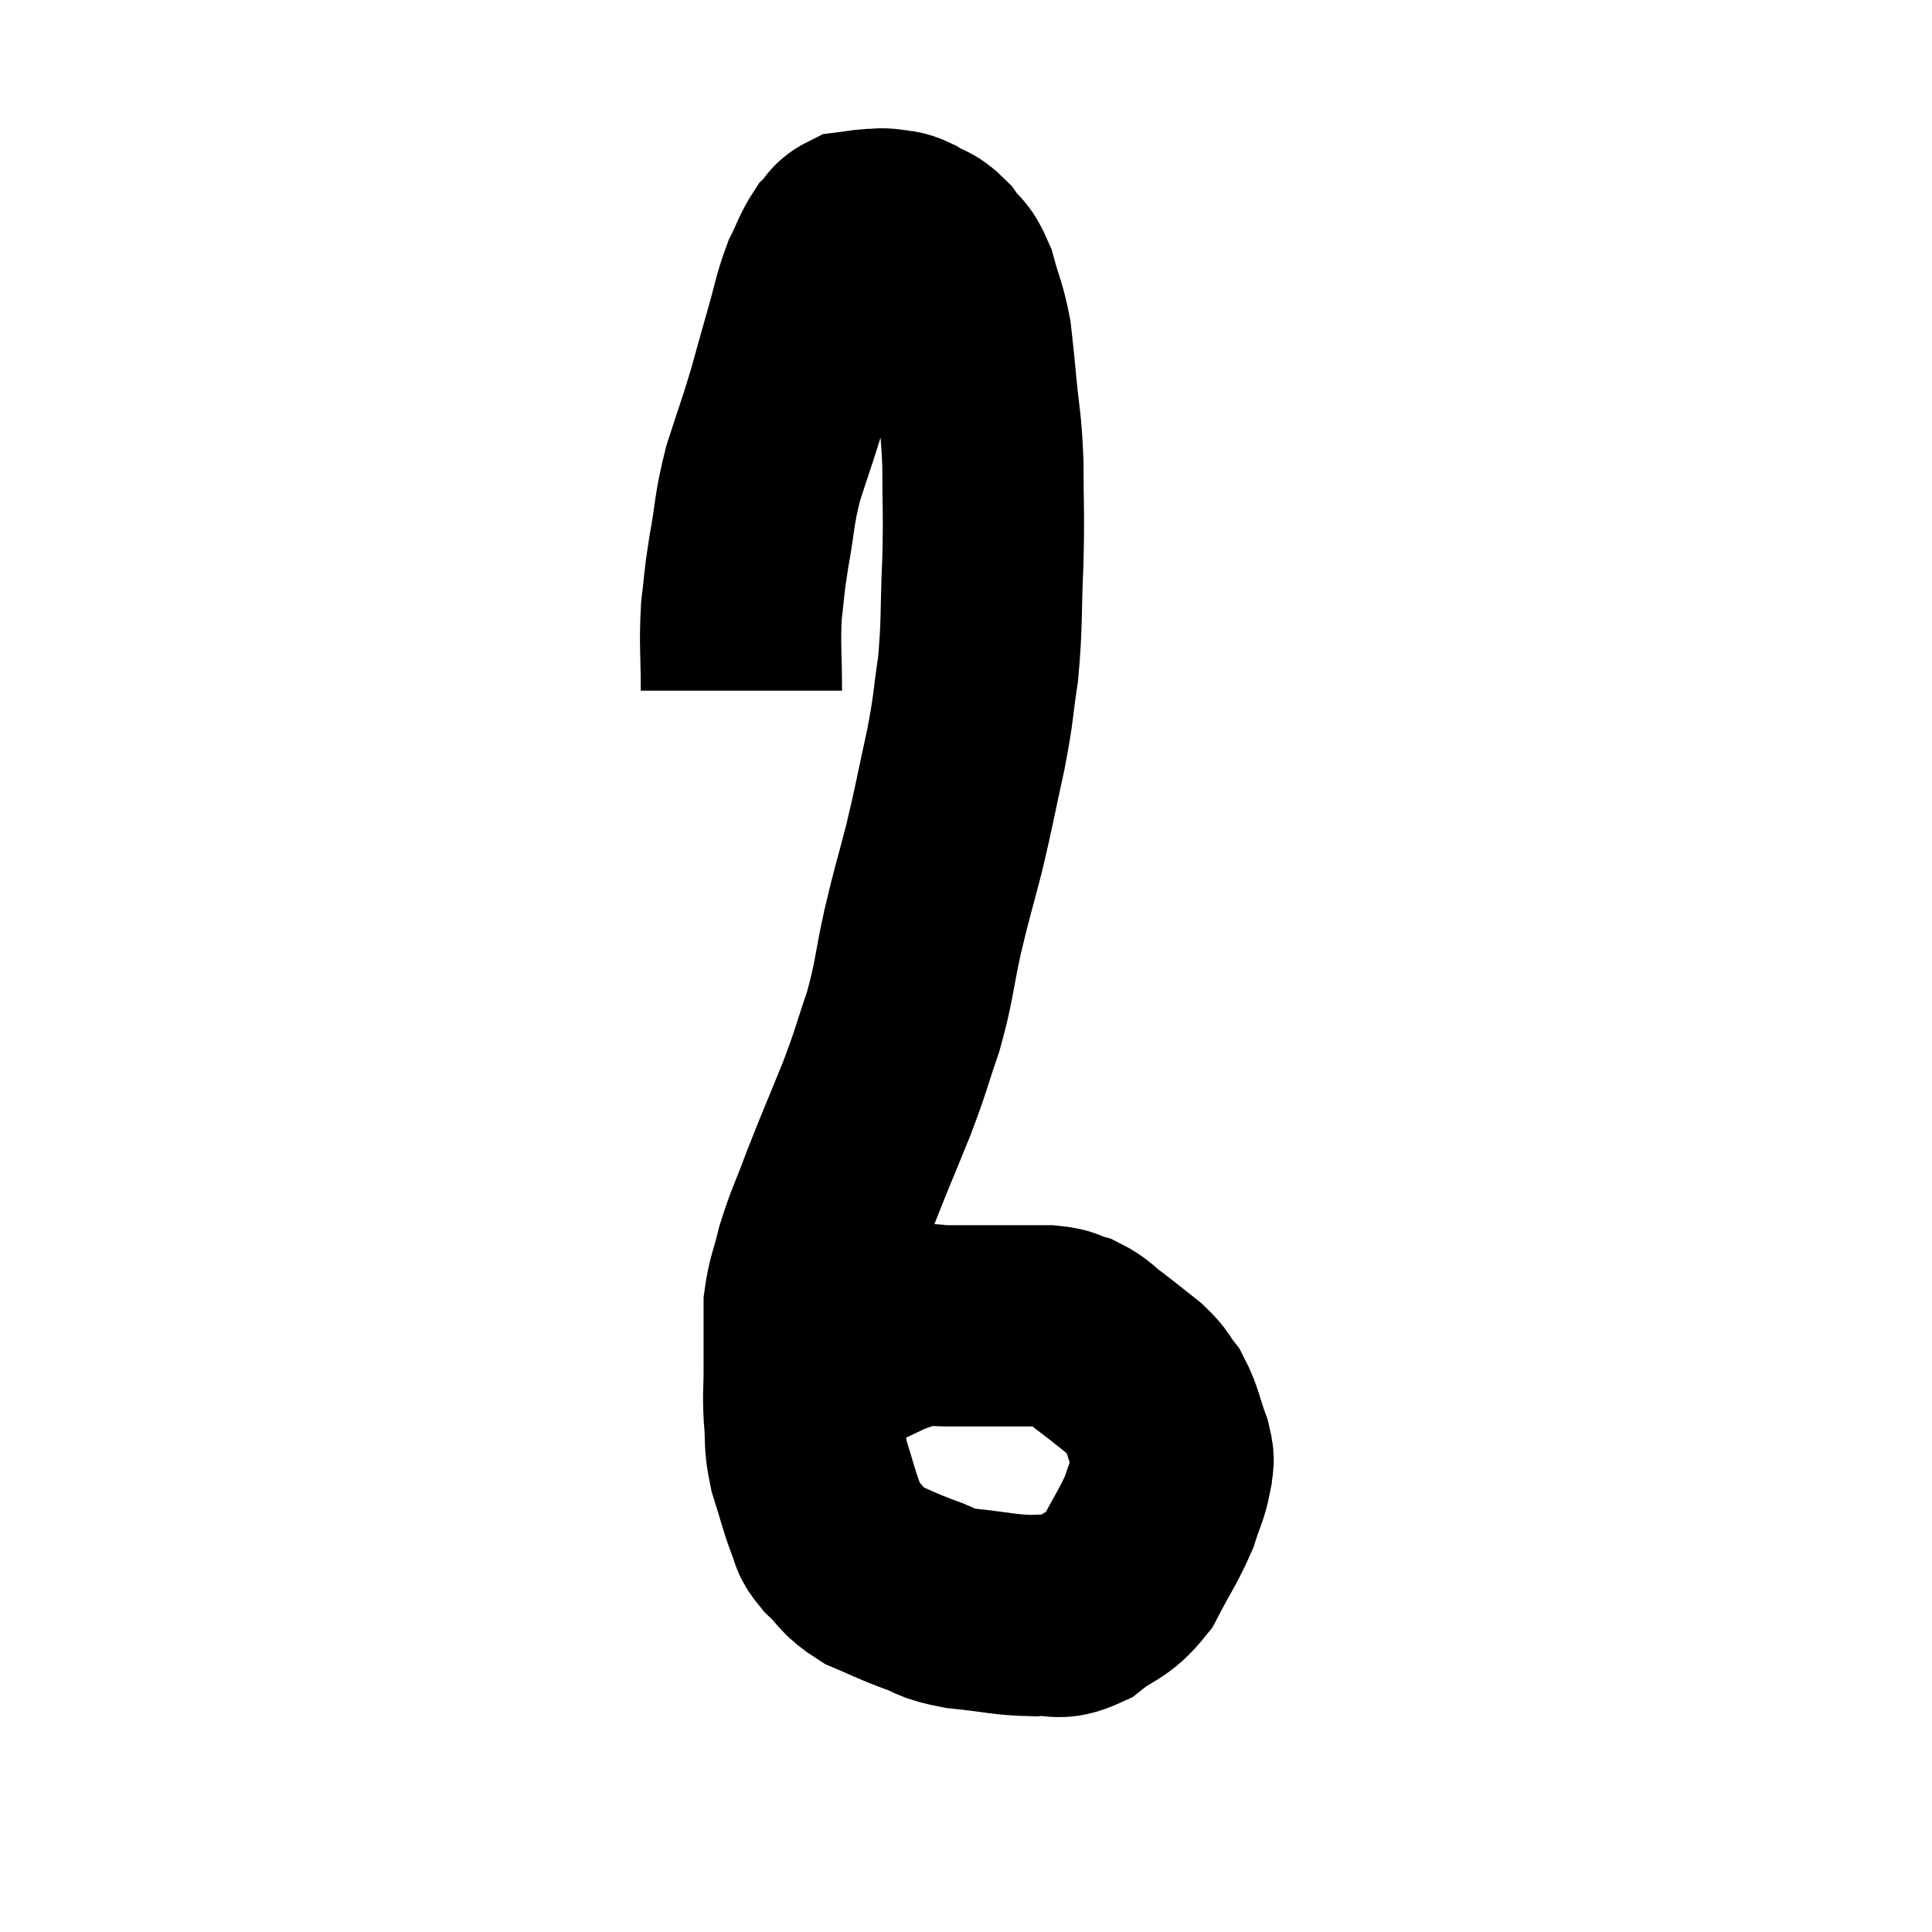 <svg width="48" height="48" viewBox="0 0 48 48" xmlns="http://www.w3.org/2000/svg"><path d="M 18.42 17.16 C 18.42 16.17, 18.375 16.035, 18.42 15.18 C 18.51 14.46, 18.465 14.595, 18.6 13.74 C 18.78 12.75, 18.72 12.72, 18.96 11.76 C 19.26 10.83, 19.305 10.74, 19.56 9.9 C 19.77 9.15, 19.77 9.135, 19.98 8.4 C 20.19 7.68, 20.19 7.53, 20.4 6.96 C 20.61 6.54, 20.625 6.42, 20.82 6.12 C 21 5.94, 20.97 5.865, 21.18 5.76 C 21.42 5.73, 21.435 5.715, 21.66 5.7 C 21.87 5.7, 21.855 5.67, 22.08 5.7 C 22.32 5.76, 22.275 5.685, 22.56 5.82 C 22.89 6.03, 22.92 5.94, 23.22 6.24 C 23.49 6.63, 23.535 6.495, 23.76 7.02 C 23.94 7.68, 24 7.725, 24.12 8.34 C 24.18 8.91, 24.165 8.685, 24.24 9.48 C 24.33 10.5, 24.375 10.41, 24.42 11.52 C 24.42 12.72, 24.45 12.645, 24.42 13.92 C 24.36 15.27, 24.405 15.45, 24.3 16.62 C 24.15 17.61, 24.21 17.49, 24 18.6 C 23.73 19.83, 23.73 19.92, 23.46 21.06 C 23.19 22.11, 23.175 22.08, 22.92 23.16 C 22.68 24.27, 22.725 24.345, 22.44 25.38 C 22.11 26.34, 22.17 26.265, 21.78 27.3 C 21.33 28.41, 21.255 28.56, 20.88 29.52 C 20.58 30.33, 20.505 30.42, 20.28 31.14 C 20.13 31.77, 20.055 31.845, 19.98 32.4 C 19.98 32.88, 19.98 32.94, 19.98 33.36 C 19.98 33.72, 19.98 33.63, 19.98 34.08 C 19.98 34.62, 19.95 34.575, 19.98 35.16 C 20.04 35.79, 19.965 35.775, 20.1 36.42 C 20.31 37.08, 20.34 37.26, 20.52 37.74 C 20.67 38.04, 20.535 37.995, 20.82 38.34 C 21.24 38.73, 21.165 38.805, 21.66 39.12 C 22.23 39.36, 22.245 39.39, 22.8 39.6 C 23.34 39.78, 23.16 39.825, 23.88 39.96 C 24.78 40.05, 24.945 40.125, 25.68 40.14 C 26.25 40.08, 26.235 40.29, 26.82 40.02 C 27.42 39.54, 27.525 39.675, 28.02 39.06 C 28.41 38.31, 28.53 38.175, 28.8 37.56 C 28.95 37.08, 29.025 36.99, 29.1 36.6 C 29.1 36.3, 29.205 36.435, 29.1 36 C 28.89 35.43, 28.905 35.295, 28.68 34.86 C 28.44 34.56, 28.53 34.575, 28.2 34.26 C 27.78 33.93, 27.735 33.885, 27.36 33.6 C 27.03 33.36, 27.03 33.285, 26.7 33.12 C 26.37 33.03, 26.49 32.985, 26.04 32.94 C 25.47 32.94, 25.53 32.94, 24.9 32.94 C 24.21 32.94, 24.06 32.94, 23.52 32.94 C 23.13 32.94, 23.145 32.865, 22.74 32.94 C 22.32 33.09, 22.32 33.06, 21.9 33.24 C 21.48 33.45, 21.36 33.48, 21.06 33.66 C 20.88 33.81, 20.79 33.885, 20.7 33.96 C 20.7 33.96, 20.73 33.915, 20.7 33.96 C 20.64 34.05, 20.61 34.095, 20.58 34.14 C 20.58 34.14, 20.58 34.14, 20.58 34.14 C 20.58 34.14, 20.61 34.02, 20.58 34.14 C 20.52 34.38, 20.49 34.5, 20.46 34.62 C 20.46 34.62, 20.46 34.575, 20.46 34.62 C 20.46 34.71, 20.46 34.755, 20.46 34.8 L 20.46 34.8" fill="none" stroke="black" stroke-width="5"></path></svg>